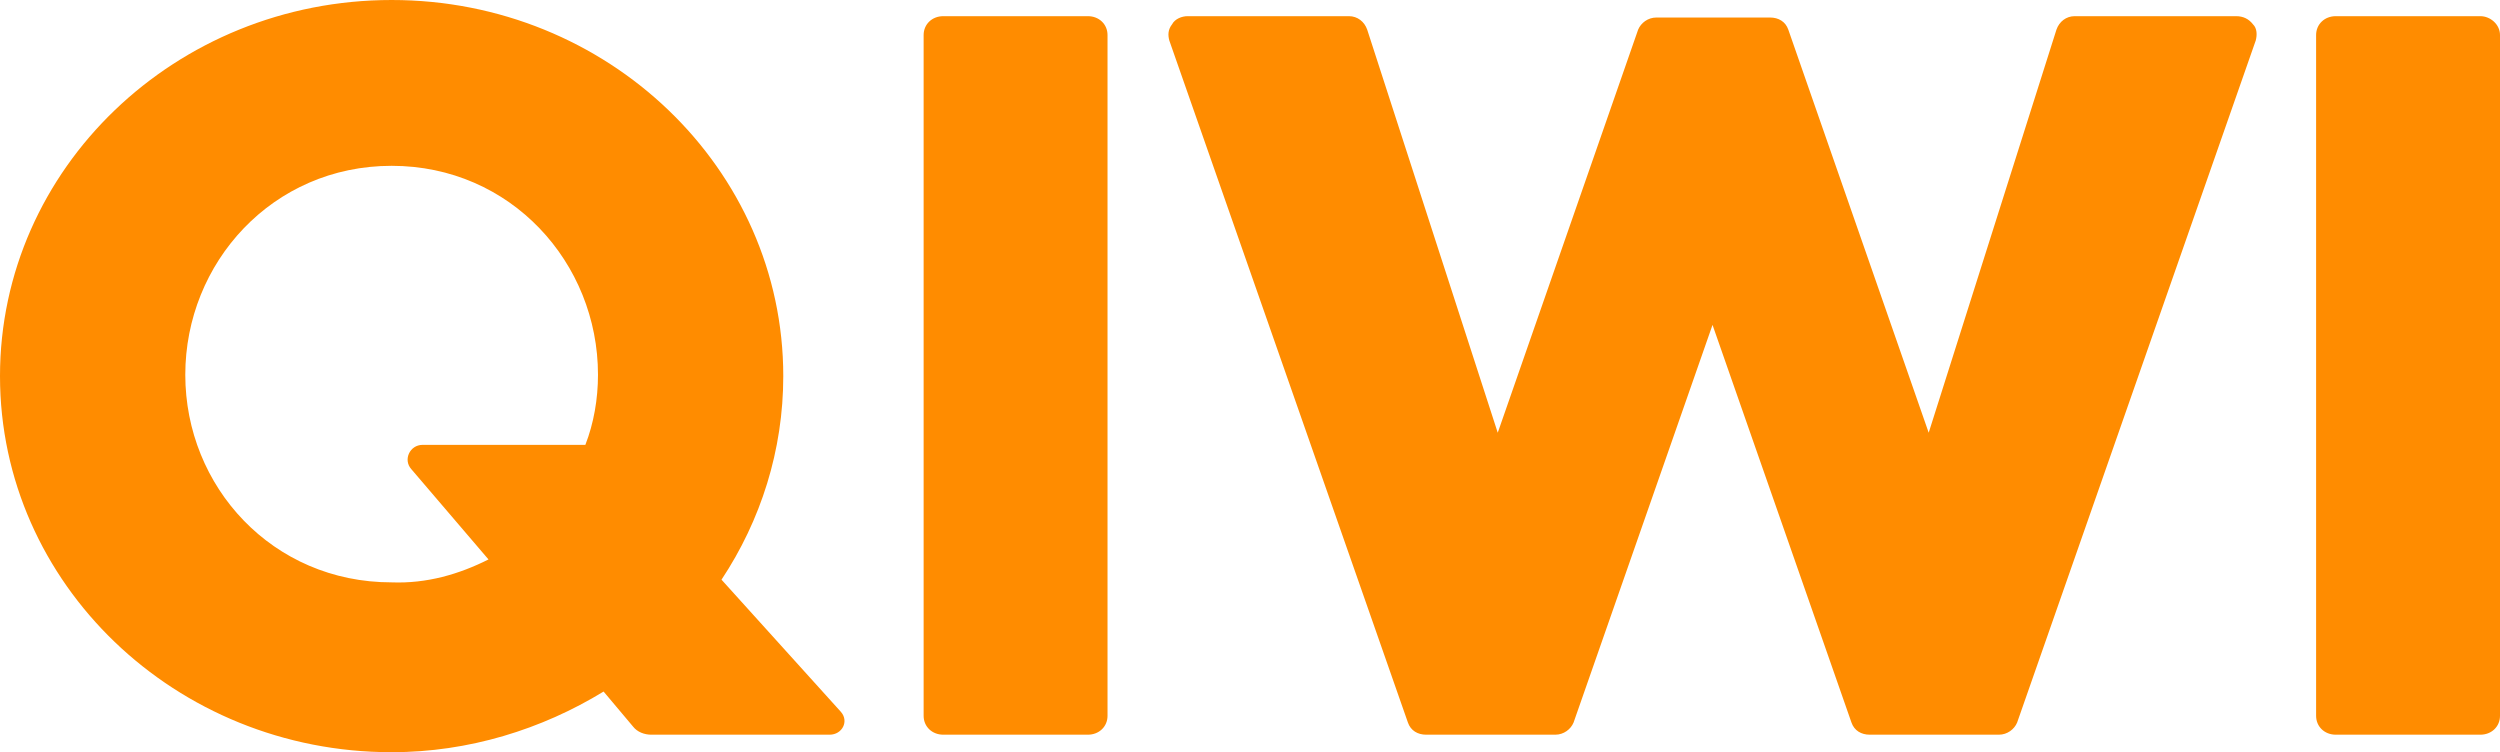 <svg width="113" height="34" viewBox="0 0 113 34" fill="none" xmlns="http://www.w3.org/2000/svg">
<path d="M50.06 1.584V32.355C50.06 32.842 49.679 33.208 49.172 33.208H42.637C42.129 33.208 41.748 32.842 41.748 32.355V1.584C41.748 1.097 42.129 0.731 42.637 0.731H49.172C49.679 0.731 50.06 1.097 50.06 1.584ZM101.072 0.731H93.775C93.395 0.731 93.078 0.975 92.951 1.341L87.177 19.559L80.832 1.341C80.705 0.975 80.388 0.792 80.007 0.792H74.868C74.487 0.792 74.17 1.036 74.043 1.341L67.698 19.559L61.798 1.341C61.671 0.975 61.354 0.731 60.973 0.731H53.677C53.423 0.731 53.106 0.853 52.979 1.097C52.788 1.341 52.788 1.584 52.852 1.828L63.638 32.66C63.765 33.025 64.082 33.208 64.463 33.208H70.3C70.68 33.208 70.998 32.964 71.125 32.66L77.406 14.685L83.687 32.66C83.814 33.025 84.131 33.208 84.512 33.208H90.349C90.73 33.208 91.047 32.964 91.174 32.66L101.96 1.828C102.024 1.584 102.024 1.28 101.833 1.097C101.643 0.853 101.389 0.731 101.072 0.731ZM112.112 0.731H105.577C105.069 0.731 104.688 1.097 104.688 1.584V32.355C104.688 32.842 105.069 33.208 105.577 33.208H112.112C112.619 33.208 113 32.842 113 32.355V1.584C113 1.097 112.556 0.731 112.112 0.731ZM38.005 32.172C38.386 32.599 38.069 33.208 37.498 33.208H29.44C29.122 33.208 28.805 33.086 28.615 32.842L27.282 31.258C24.491 32.964 21.192 34 17.702 34C7.931 34 0 26.384 0 17C0 7.616 7.931 0 17.702 0C27.473 0 35.404 7.616 35.404 17C35.404 20.351 34.389 23.52 32.612 26.201L38.005 32.172ZM22.08 25.287L18.59 21.204C18.209 20.778 18.527 20.108 19.098 20.108H26.458C26.838 19.133 27.029 18.036 27.029 16.939C27.029 11.882 23.095 7.495 17.702 7.495C12.309 7.495 8.375 11.882 8.375 16.939C8.375 21.996 12.309 26.323 17.702 26.323C19.288 26.384 20.747 25.957 22.08 25.287Z" fill="#FF8C00"/>
</svg>
